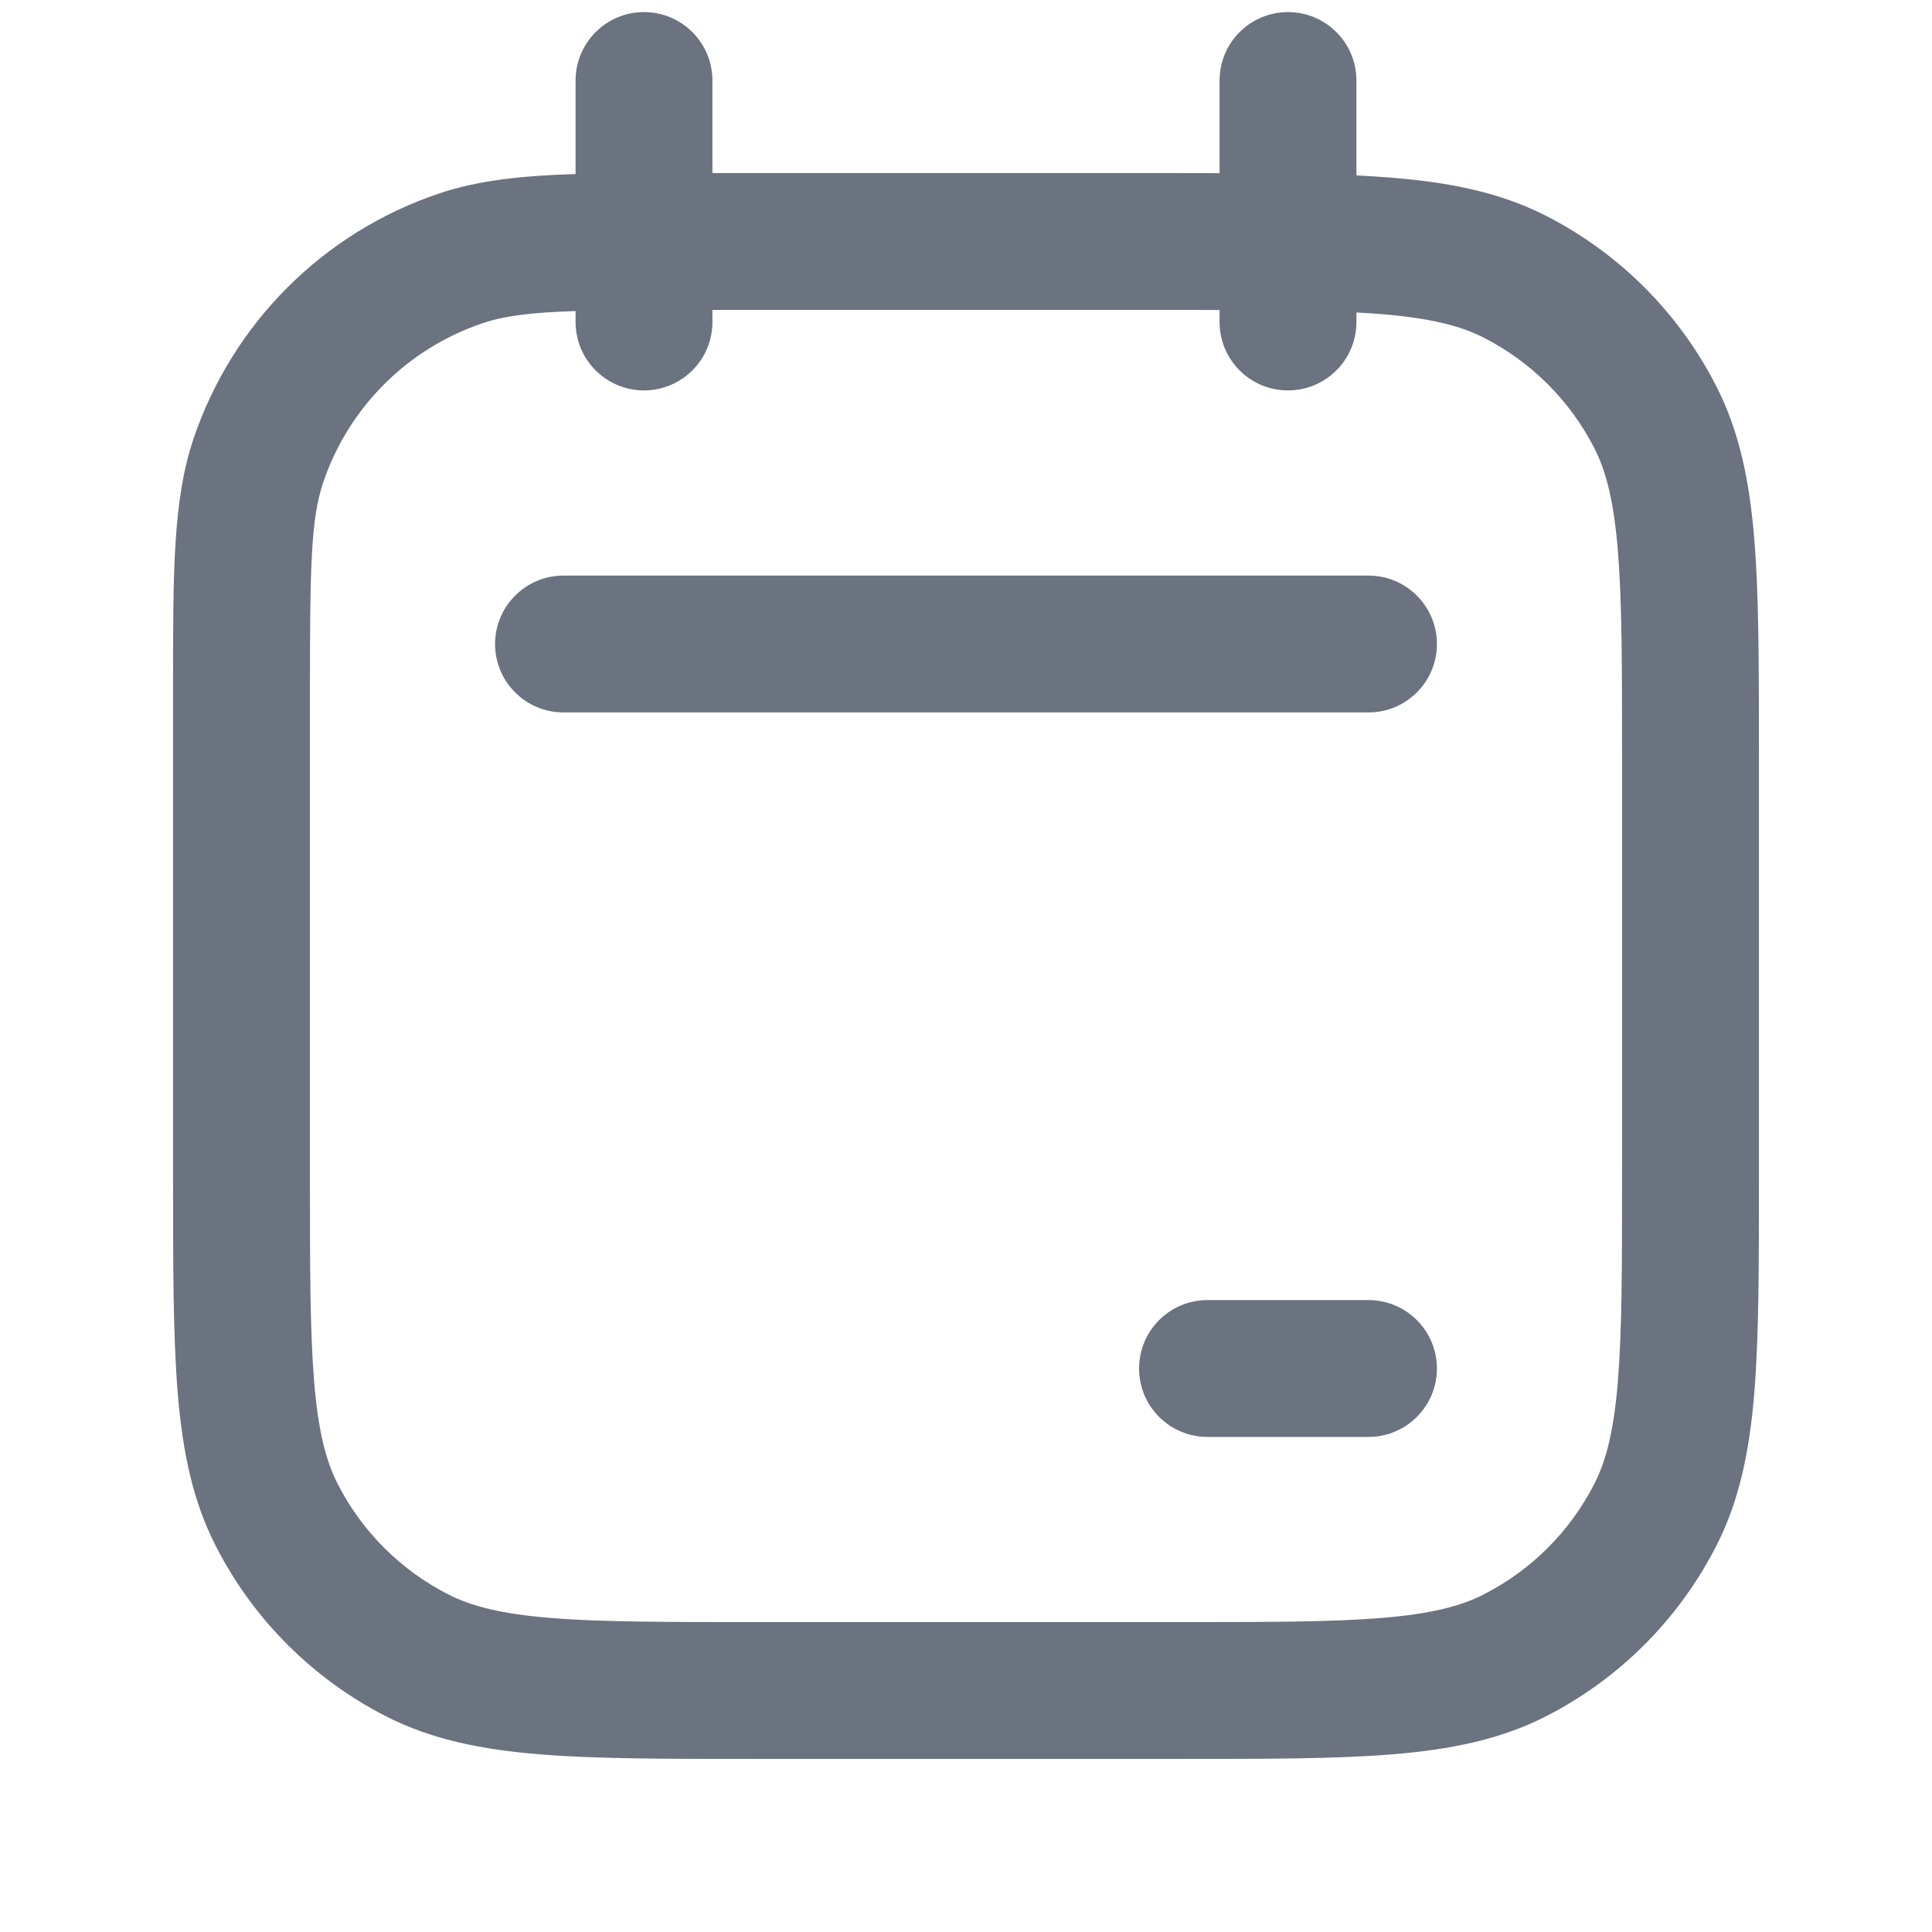 <svg
    class="icon-stroke-calendar"
    width="24"
    height="24"
    viewBox="0 0 24 24"
    fill="none"
    xmlns="http://www.w3.org/2000/svg"
  >
    <path
      fill-rule="evenodd"
      clip-rule="evenodd"
      d="M8 0.15C8.469 0.15 8.85 0.531 8.85 1V2.15H14.6L14.637 2.15C14.814 2.15 14.985 2.15 15.15 2.151V1C15.15 0.531 15.53 0.15 16 0.15C16.469 0.15 16.85 0.531 16.85 1V2.179C17.006 2.187 17.155 2.196 17.296 2.208C18.016 2.267 18.634 2.39 19.202 2.679C20.114 3.144 20.856 3.886 21.321 4.799C21.611 5.366 21.734 5.984 21.793 6.704C21.85 7.406 21.85 8.275 21.85 9.363V9.4V14.6V14.637C21.85 15.726 21.85 16.595 21.793 17.297C21.734 18.016 21.611 18.635 21.321 19.202C20.856 20.115 20.114 20.857 19.202 21.322C18.634 21.611 18.016 21.734 17.296 21.793C16.595 21.85 15.726 21.85 14.637 21.85H14.6H9.4H9.363C8.274 21.85 7.405 21.85 6.704 21.793C5.984 21.734 5.366 21.611 4.798 21.322C3.886 20.857 3.144 20.115 2.679 19.202C2.389 18.635 2.266 18.016 2.207 17.297C2.15 16.595 2.15 15.726 2.15 14.637L2.15 14.6V8.647L2.15 8.476C2.15 7.108 2.149 6.211 2.401 5.459C2.885 4.017 4.017 2.885 5.459 2.402C5.936 2.242 6.472 2.183 7.15 2.162V1C7.15 0.531 7.531 0.15 8 0.15ZM15.15 3.851V4C15.15 4.47 15.53 4.85 16 4.85C16.469 4.85 16.85 4.47 16.85 4V3.882C16.957 3.887 17.06 3.894 17.158 3.902C17.772 3.952 18.142 4.047 18.43 4.194C19.023 4.496 19.505 4.978 19.807 5.57C19.953 5.858 20.048 6.228 20.098 6.842C20.149 7.467 20.15 8.266 20.15 9.4V14.6C20.15 15.735 20.149 16.534 20.098 17.158C20.048 17.773 19.953 18.142 19.807 18.43C19.505 19.023 19.023 19.505 18.43 19.807C18.142 19.954 17.772 20.049 17.158 20.099C16.534 20.15 15.734 20.15 14.6 20.15H9.4C8.266 20.15 7.466 20.15 6.842 20.099C6.228 20.049 5.858 19.954 5.57 19.807C4.977 19.505 4.495 19.023 4.193 18.43C4.047 18.142 3.952 17.773 3.902 17.158C3.851 16.534 3.85 15.735 3.85 14.6V8.647C3.85 7.046 3.861 6.453 4.013 5.999C4.327 5.063 5.062 4.328 5.999 4.014C6.271 3.923 6.592 3.882 7.15 3.864V4C7.15 4.47 7.531 4.85 8 4.85C8.469 4.85 8.85 4.47 8.85 4V3.85H14.6C14.793 3.85 14.976 3.85 15.15 3.851ZM6.15 8C6.15 7.531 6.531 7.15 7 7.15H17C17.469 7.15 17.85 7.531 17.85 8C17.85 8.47 17.469 8.85 17 8.85H7C6.531 8.85 6.15 8.47 6.15 8ZM15 16.15C14.53 16.15 14.15 16.531 14.15 17C14.15 17.47 14.53 17.85 15 17.85H17C17.469 17.85 17.85 17.47 17.85 17C17.85 16.531 17.469 16.15 17 16.15H15Z"
      fill="#6B7280"
    />
  </svg>